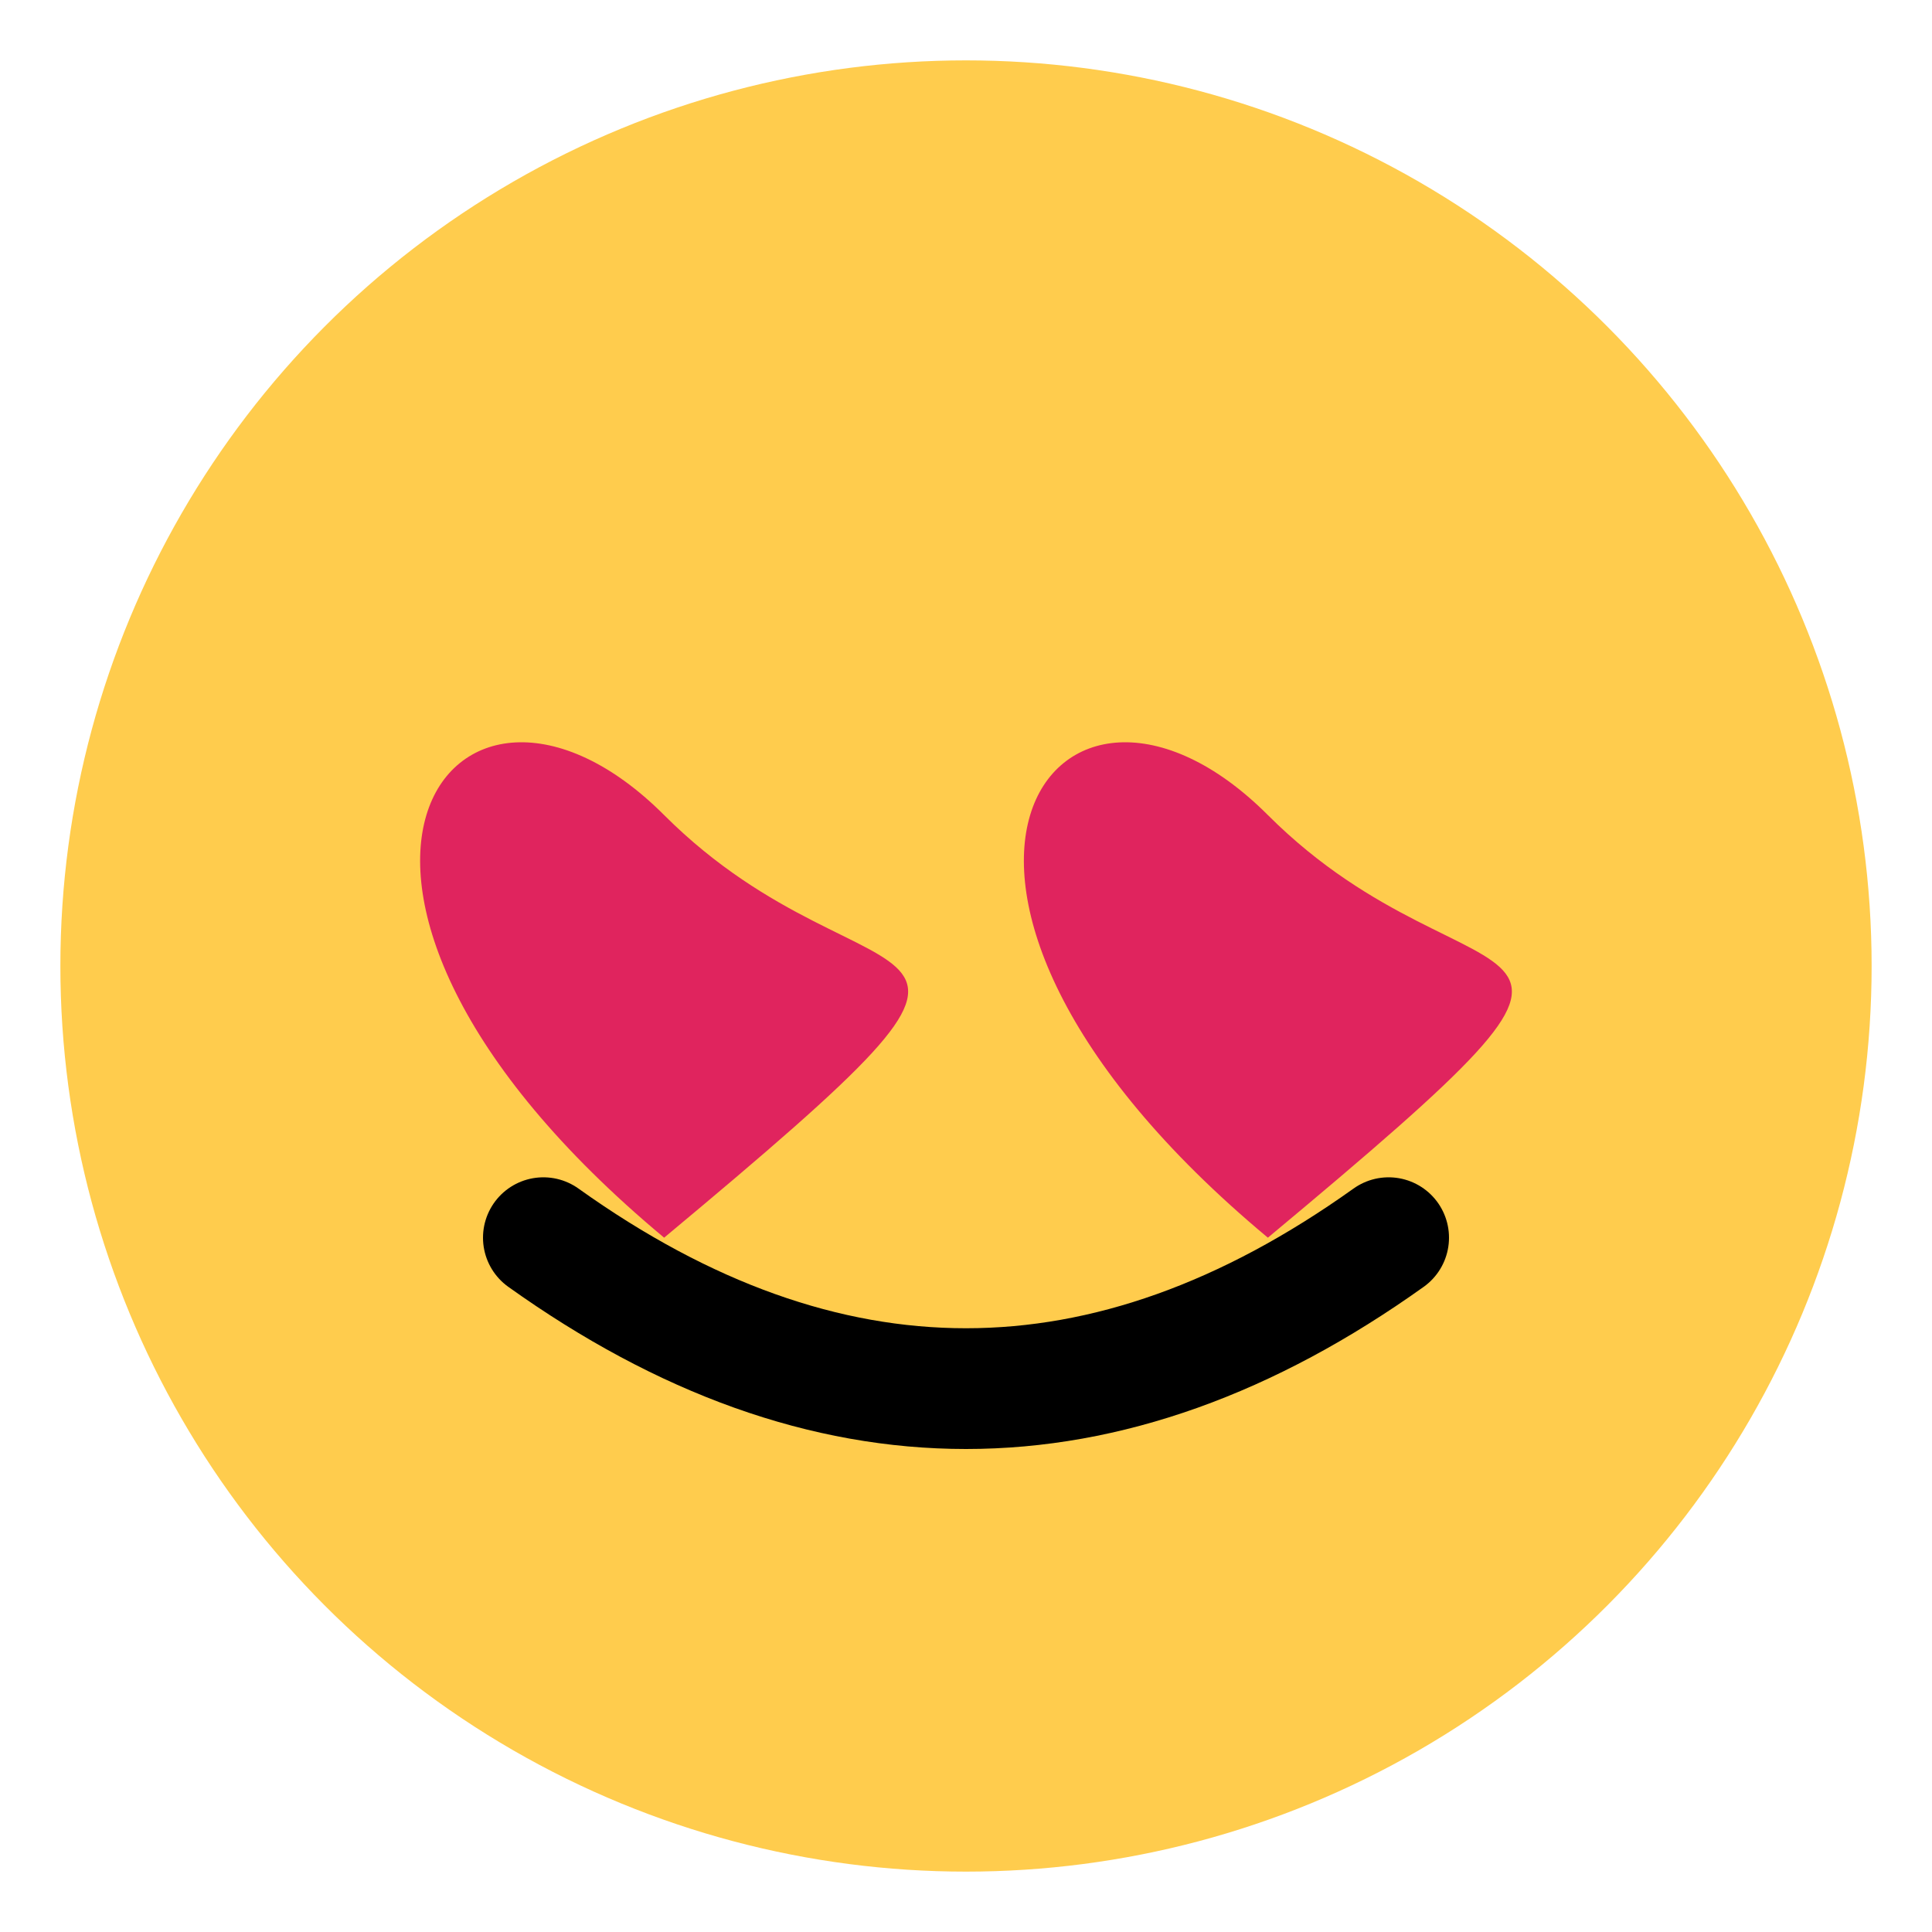 <svg xmlns="http://www.w3.org/2000/svg" width="128" height="128" viewBox="0 0 128 128">
<circle cx="64" cy="64" r="60" fill="#FFCC4D"/>
<path d="M 44 54 c -14 -14, -28 4.667, 0 28 c 28 -23.333, 14 -14, 0 -28 z" fill="#E0245E"/>
<path d="M 84 54 c -14 -14, -28 4.667, 0 28 c 28 -23.333, 14 -14, 0 -28 z" fill="#E0245E"/>
<path d="M36,82 Q64,102 92,82" stroke="#000" stroke-width="8" fill="none" stroke-linecap="round"/>
</svg>